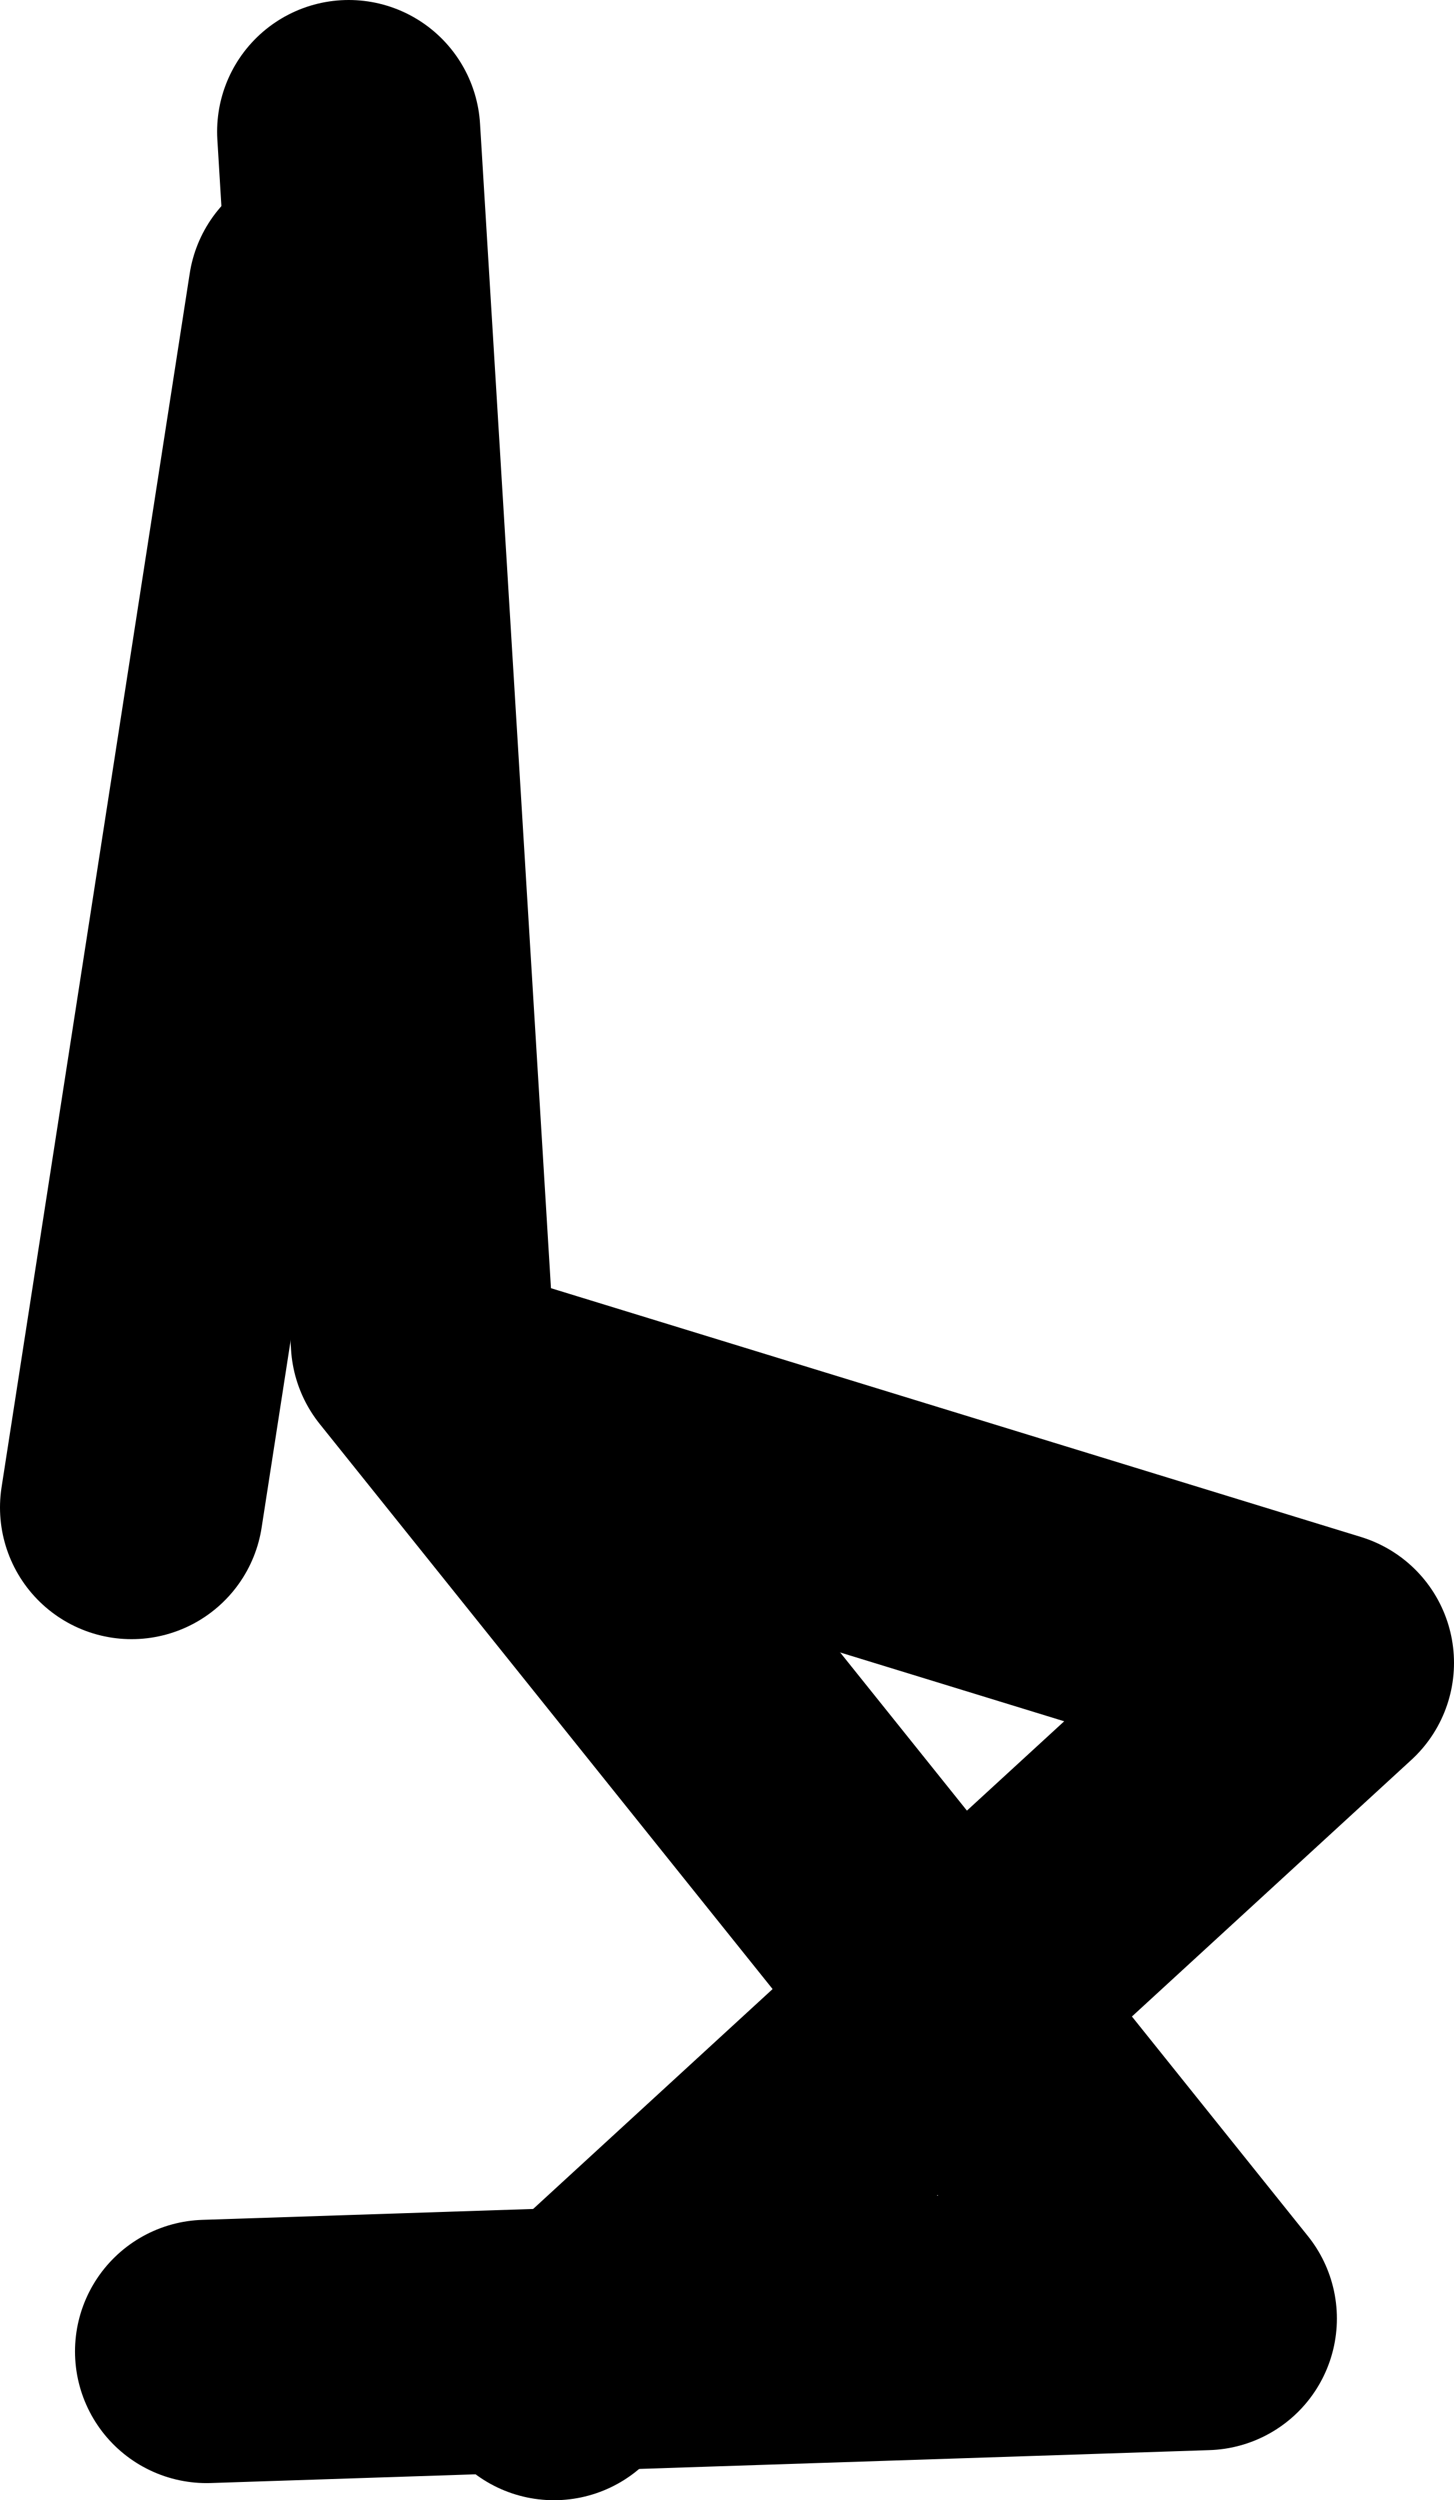 <?xml version="1.0" encoding="UTF-8" standalone="no"?>
<svg xmlns:xlink="http://www.w3.org/1999/xlink" height="94.95px" width="55.25px" xmlns="http://www.w3.org/2000/svg">
  <g transform="matrix(1.0, 0.0, 0.0, 1.0, 18.4, 15.95)">
    <path d="M0.25 37.5 L31.85 47.2 2.65 74.0" fill="none" stroke="#000000" stroke-linecap="round" stroke-linejoin="round" stroke-width="10.0"/>
    <path d="M-10.55 73.35 L27.4 72.1 -2.35 35.0 -5.15 -10.95" fill="none" stroke="#000000" stroke-linecap="round" stroke-linejoin="round" stroke-width="10.0"/>
    <path d="M-6.25 -4.8 L-13.4 41.3" fill="none" stroke="#000000" stroke-linecap="round" stroke-linejoin="round" stroke-width="10.0"/>
  </g>
</svg>
